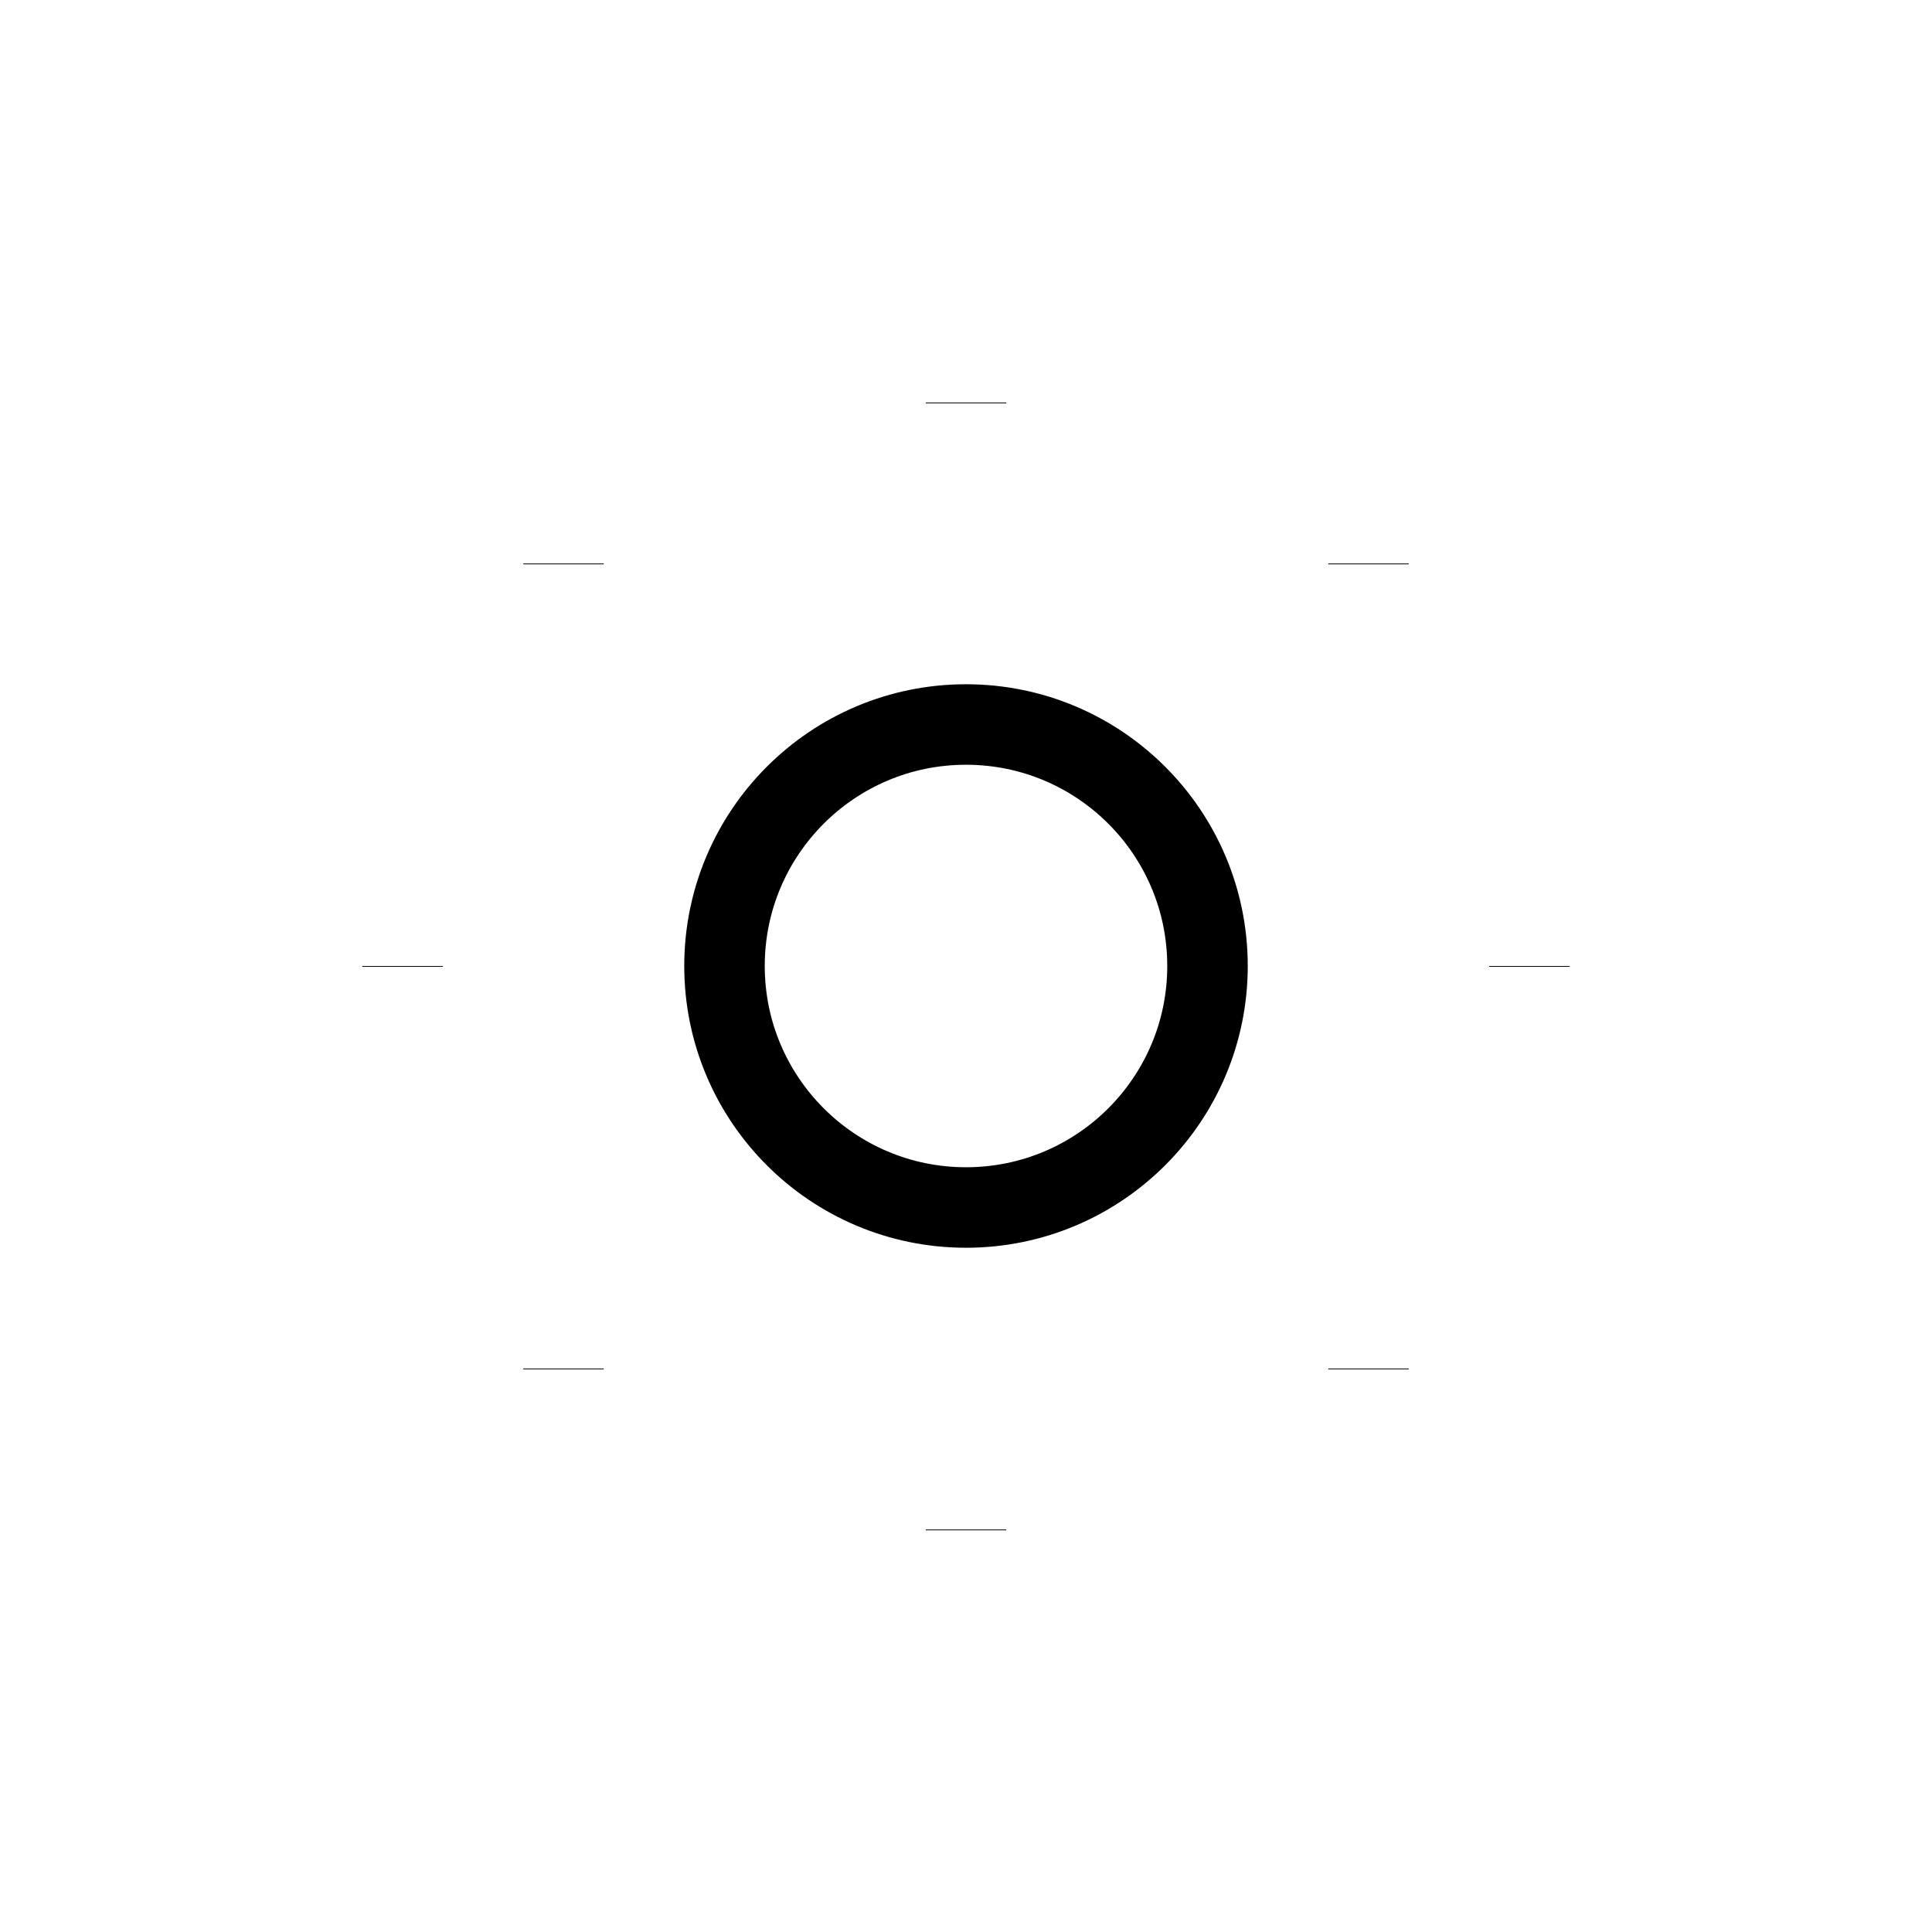 <svg xmlns="http://www.w3.org/2000/svg" viewBox="0 0 24 24" strokeWidth="2" stroke="currentColor" fill="none" strokeLinecap="round" strokeLinejoin="round">
<path stroke="none" d="M0 0h24v24H0z" fill="none"/>
<circle cx="12" cy="12" r="3"/>
<line x1="12" y1="5" x2="12" y2="5.01"/>
<line x1="17" y1="7" x2="17" y2="7.01"/>
<line x1="19" y1="12" x2="19" y2="12.01"/>
<line x1="17" y1="17" x2="17" y2="17.01"/>
<line x1="12" y1="19" x2="12" y2="19.01"/>
<line x1="7" y1="17" x2="7" y2="17.01"/>
<line x1="5" y1="12" x2="5" y2="12.01"/>
<line x1="7" y1="7" x2="7" y2="7.01"/>
</svg>